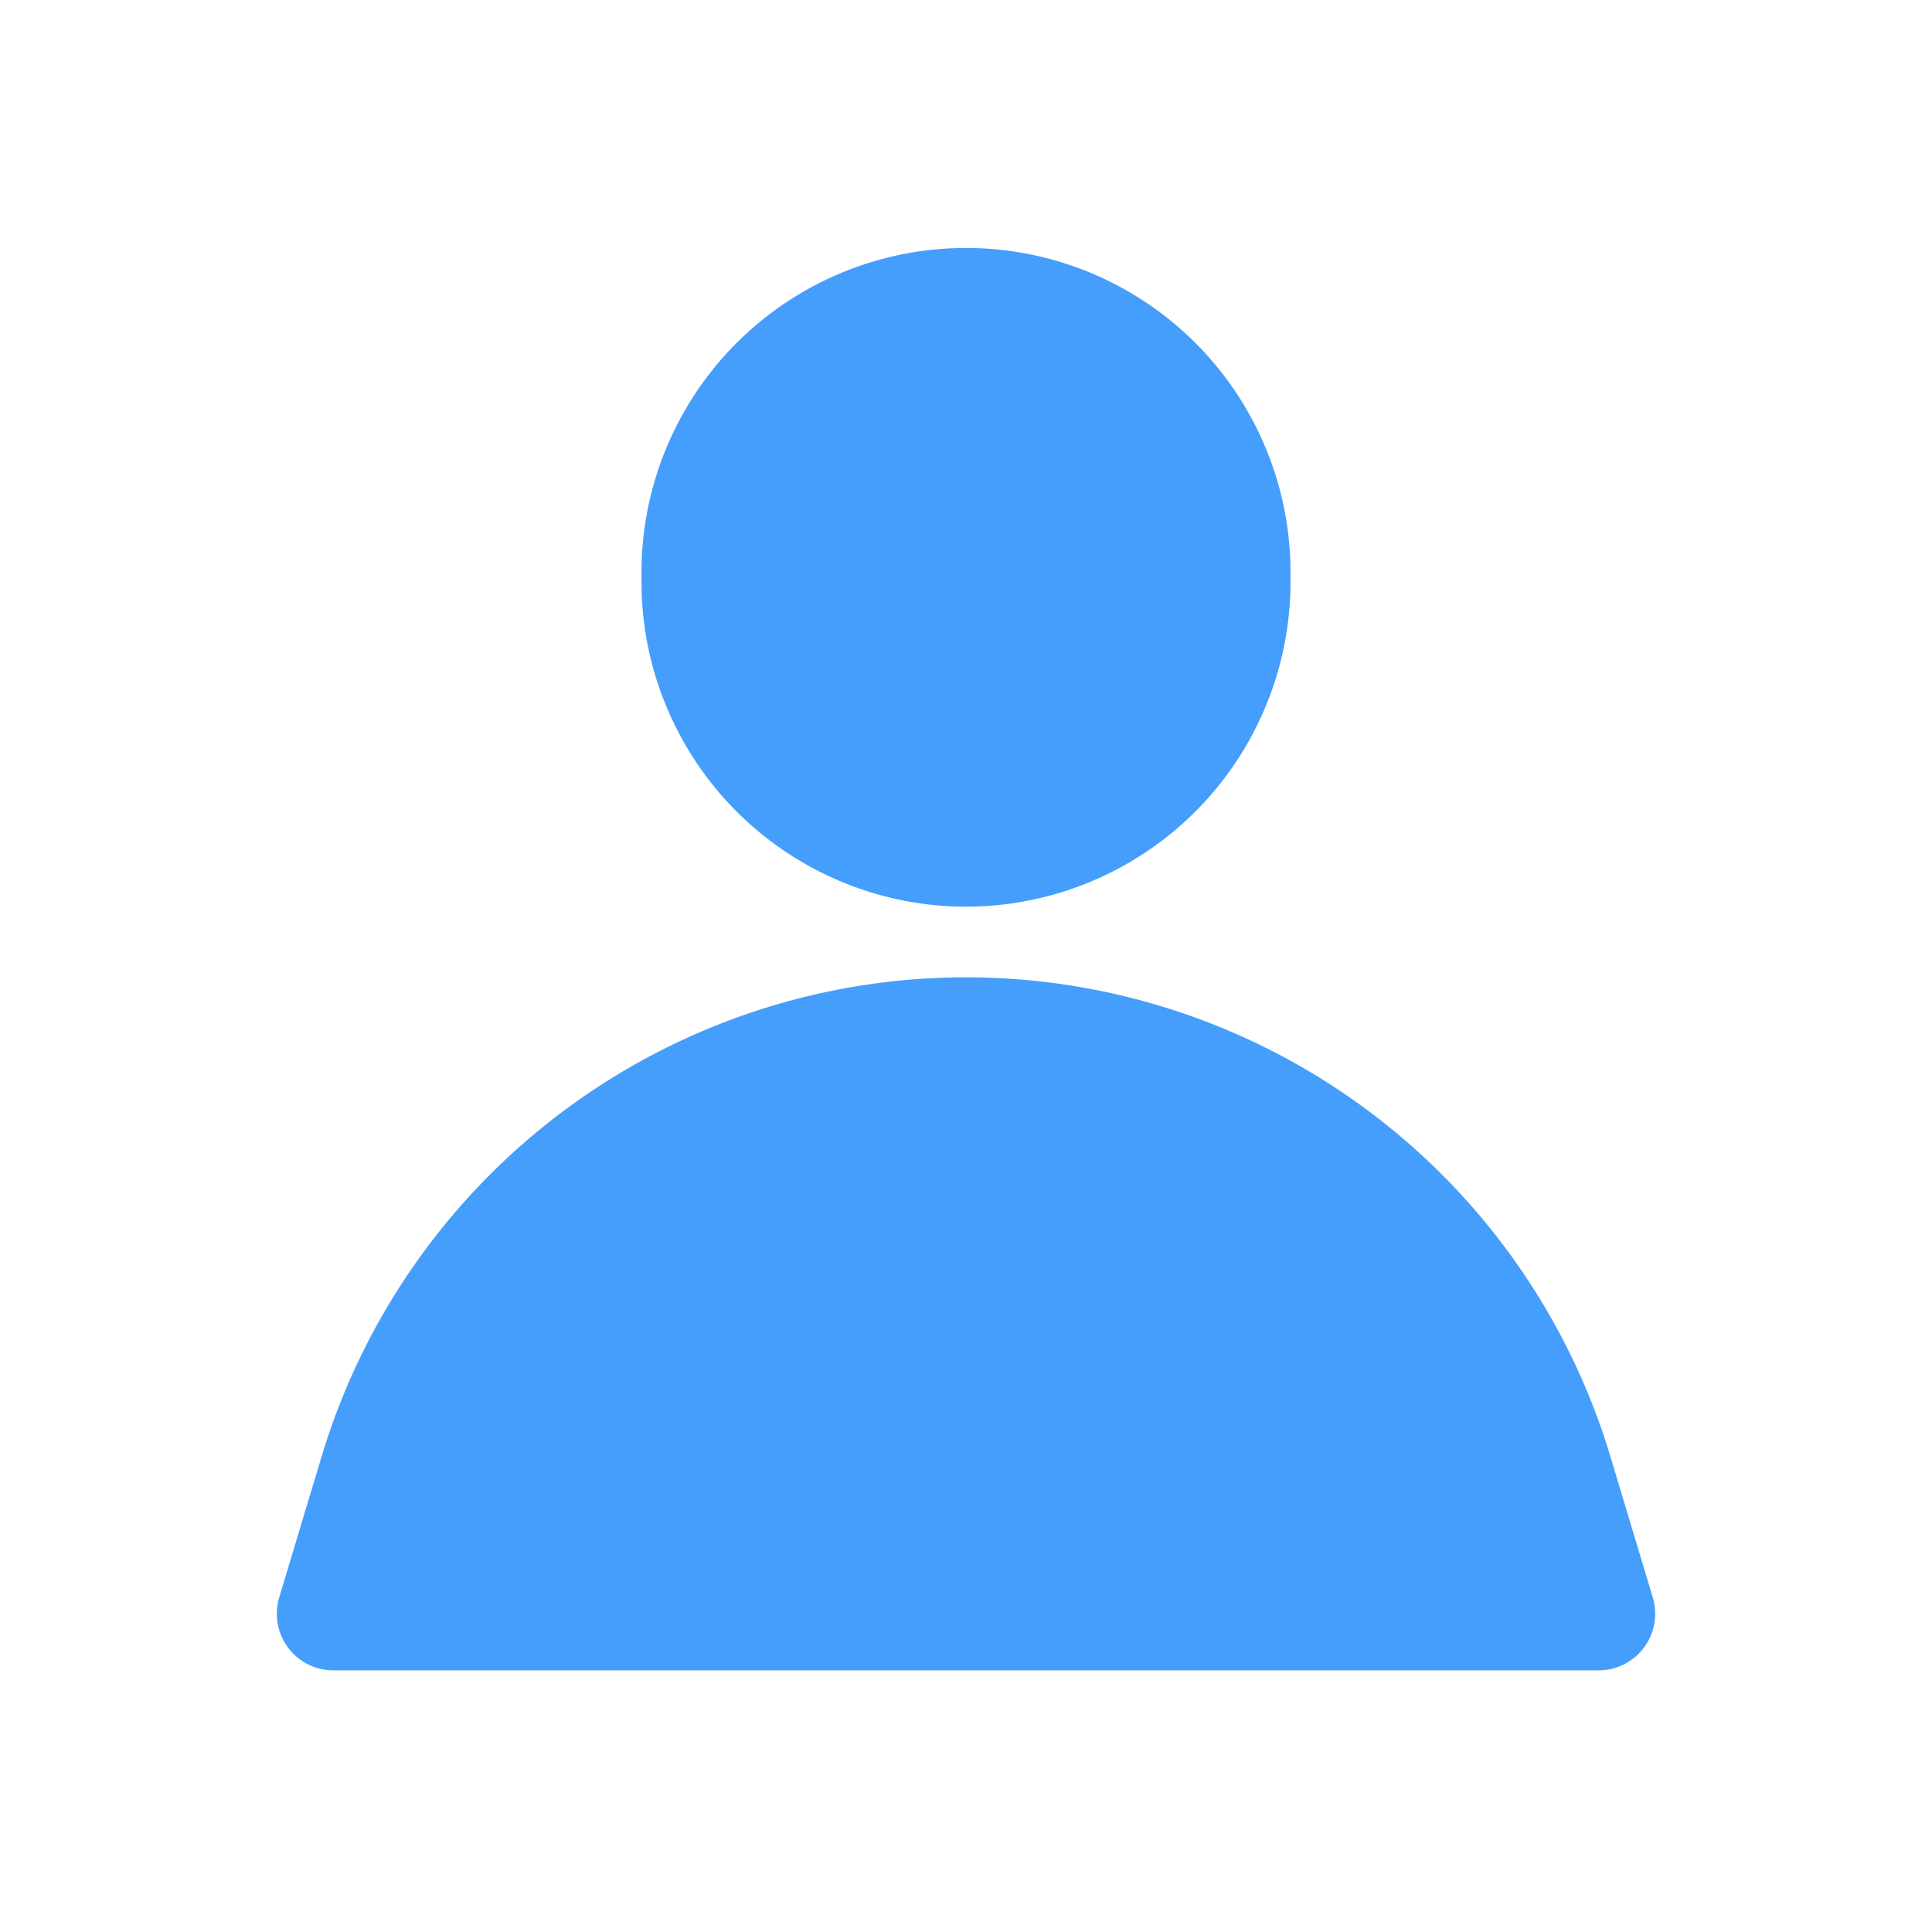 <svg xmlns="http://www.w3.org/2000/svg" data-name="Layer 2" viewBox="0 0 512 512" id="Person"><path d="M256 240.284a86.097 86.097 0 0 0 86-86v-2.568a86 86 0 0 0-172 0v2.568a86.097 86.097 0 0 0 86 86zm170.763 145.674a178.32 178.32 0 0 0-341.526 0l-11.243 37.384a15 15 0 0 0 14.364 19.32h335.284a15 15 0 0 0 14.365-19.32z" fill="#459efc" class="color000000 svgShape"></path></svg>